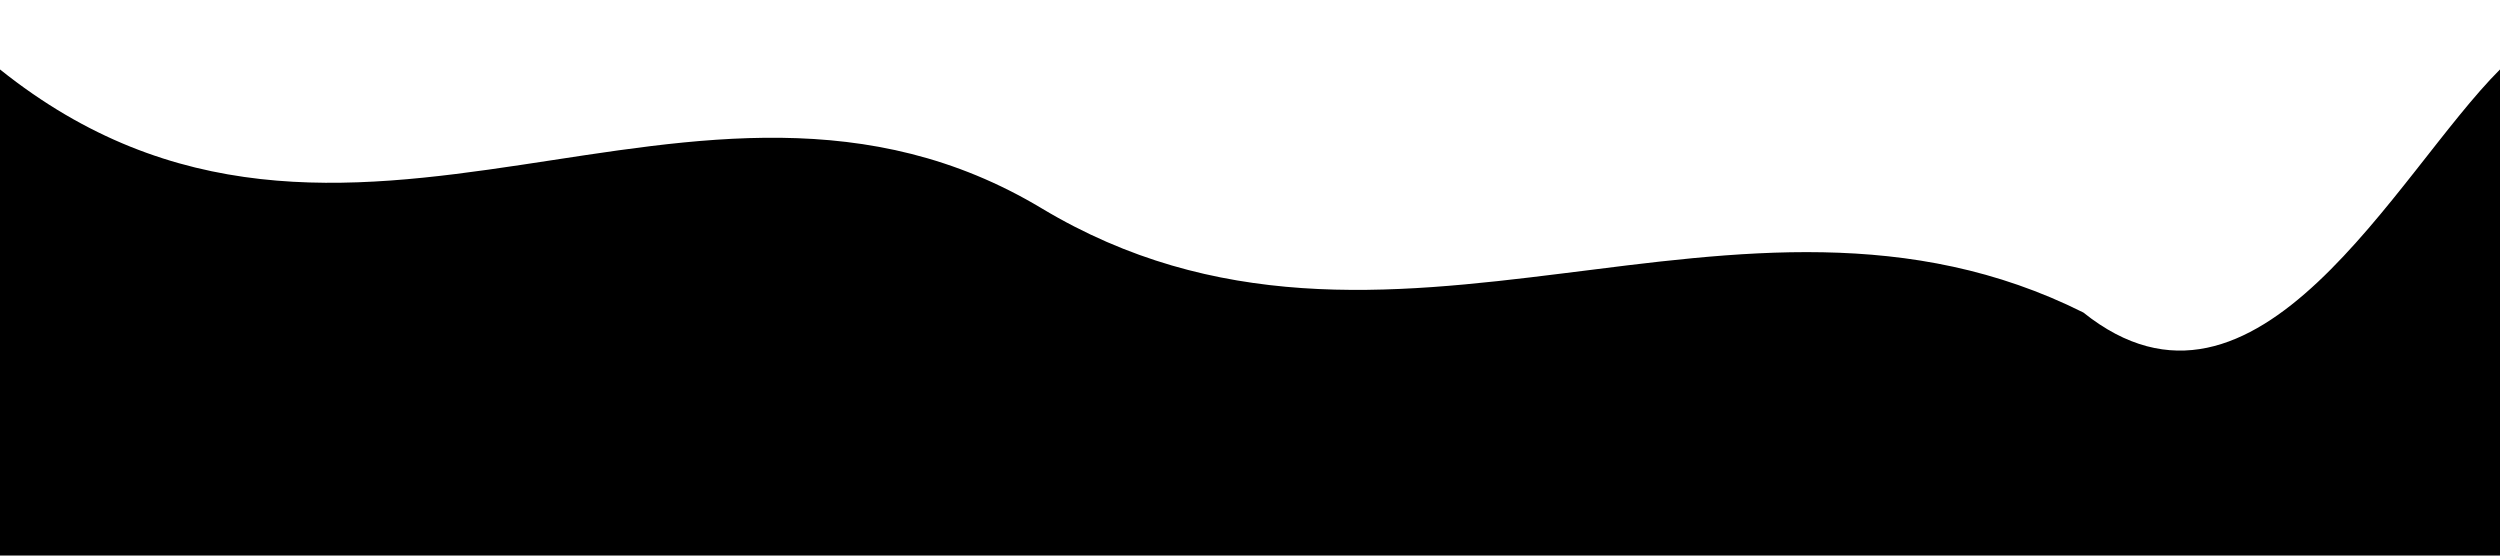 <!-- public/wave.svg -->
<svg xmlns="http://www.w3.org/2000/svg" viewBox="0 0 1440 320" preserveAspectRatio="none">
  <path
    fill="#000"
    d="
      M0,40
      C200,200  400,0    600,120
      C800,240  1000,80  1200,180
      C1300,260 1380,100 1440,40
      L1440,320
      L0,320
      Z
    "
  />
</svg>
